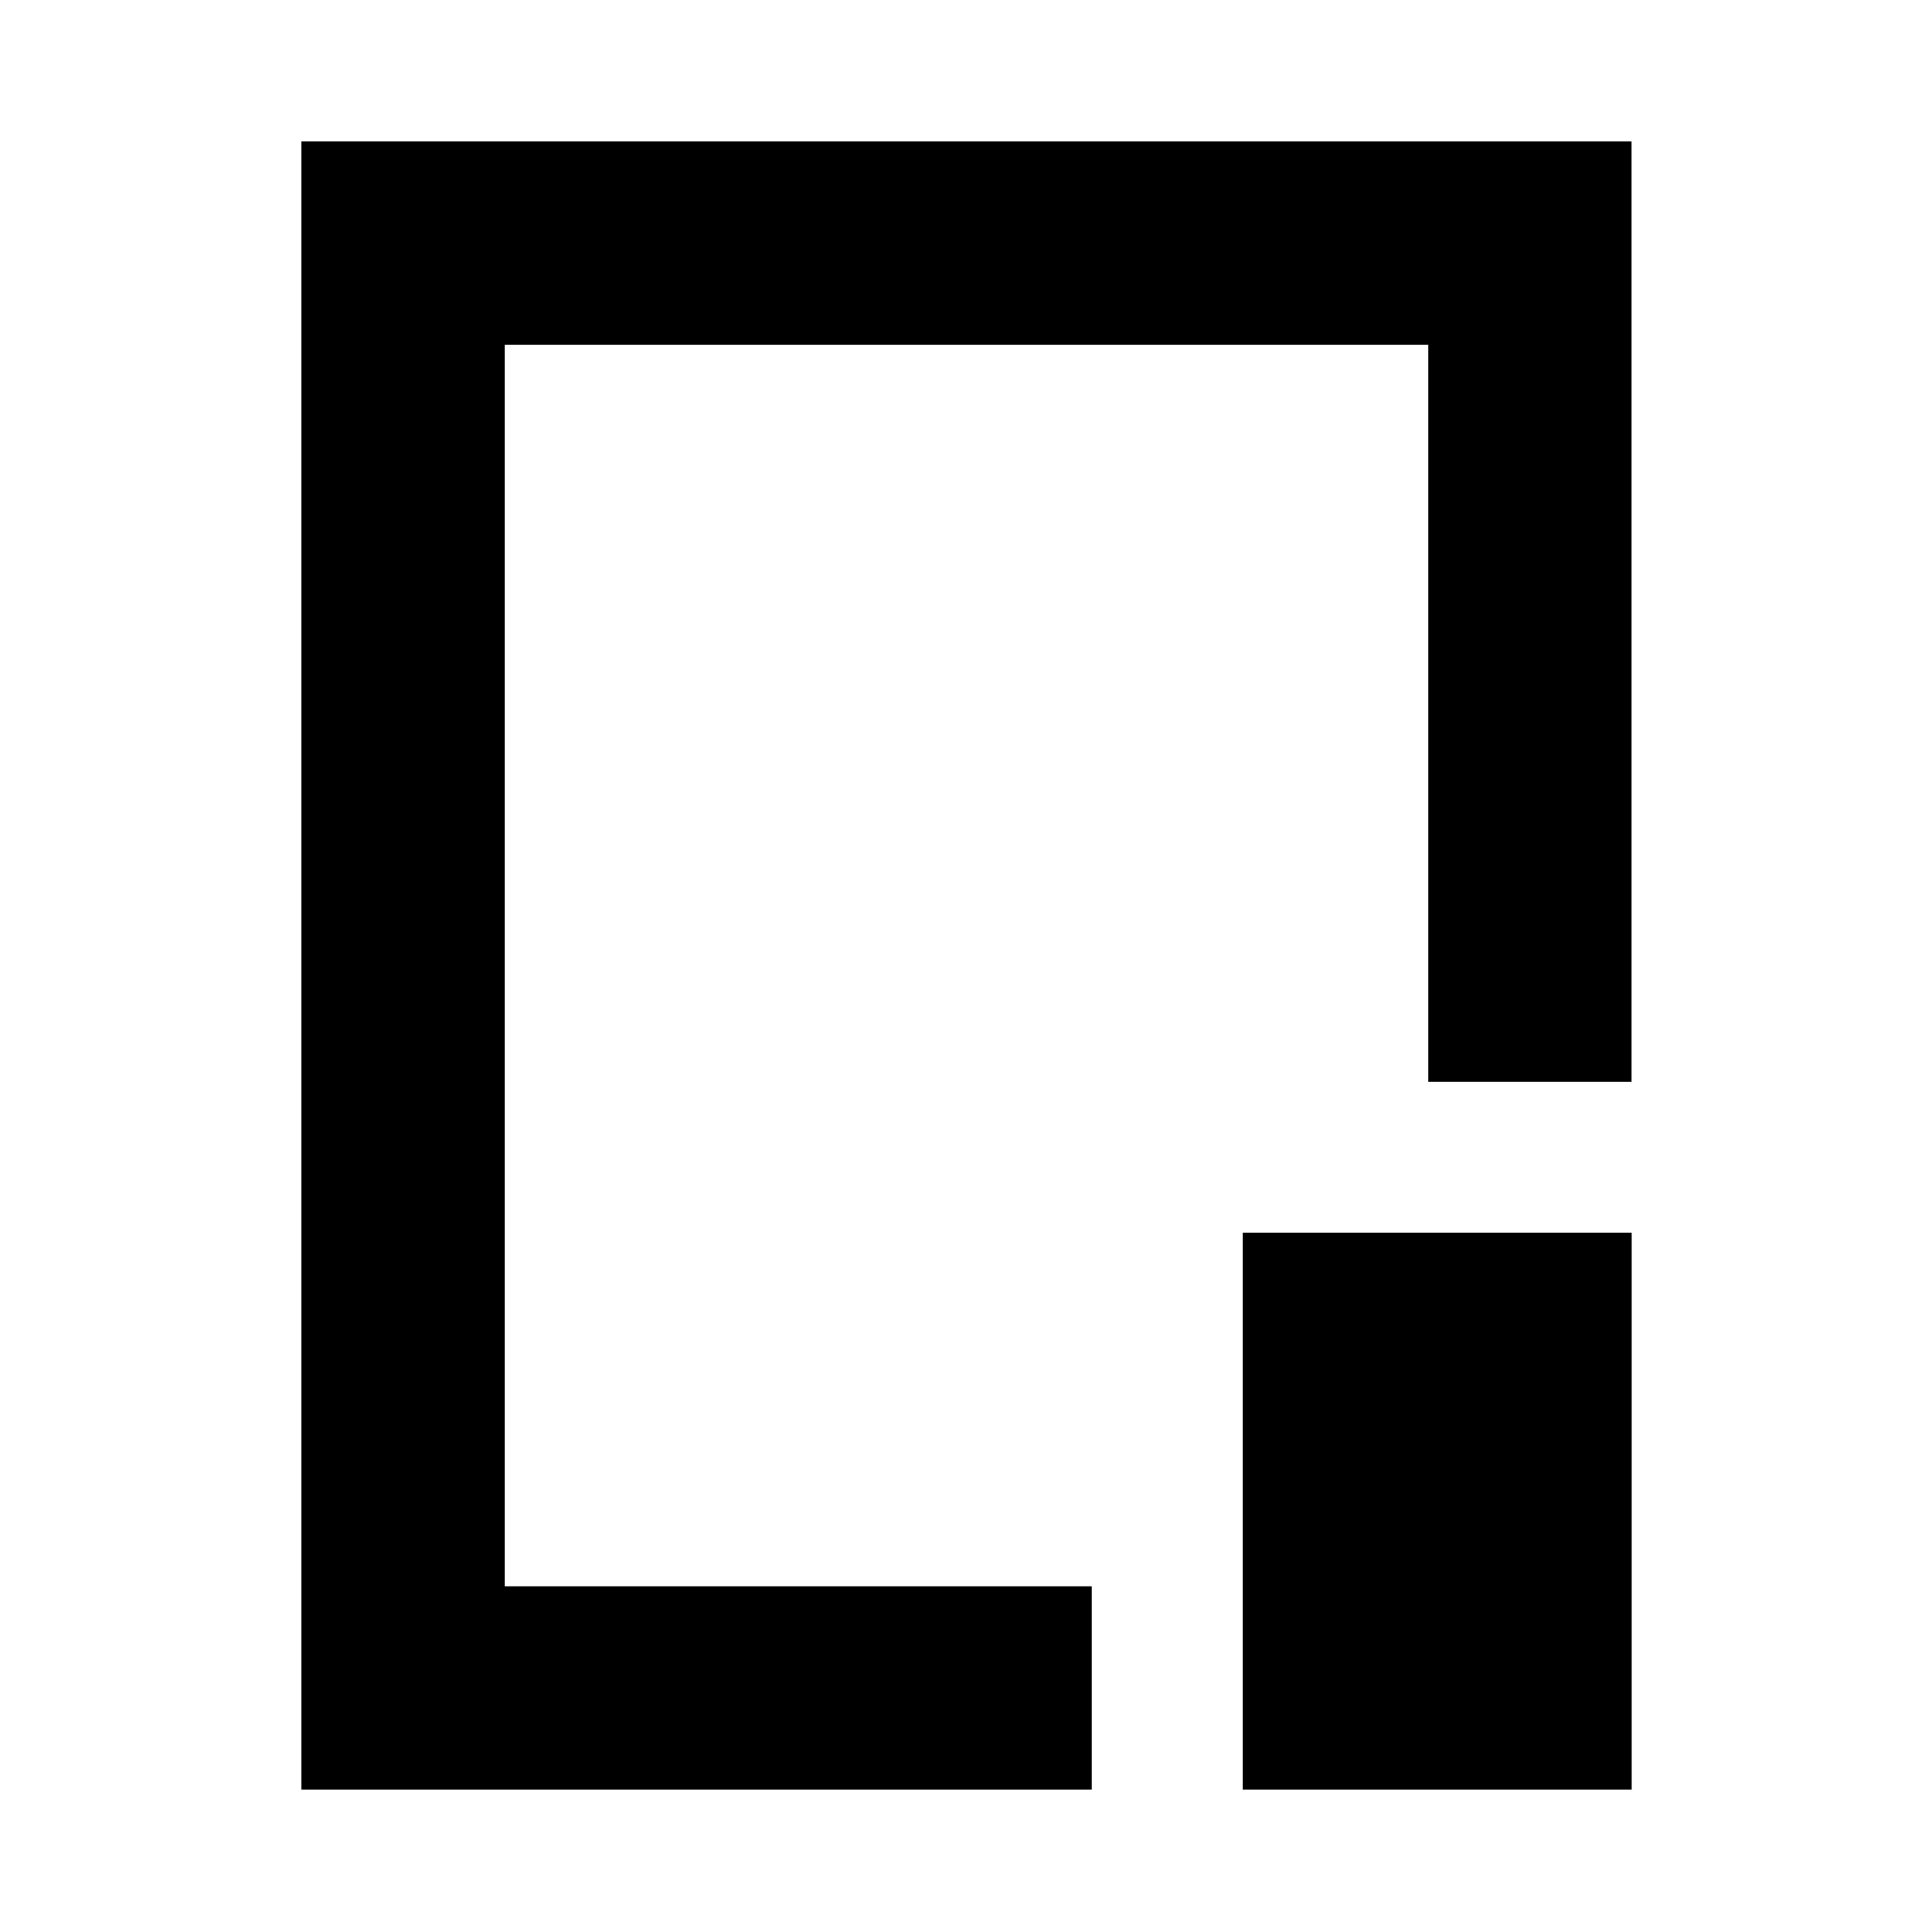 <svg xmlns="http://www.w3.org/2000/svg" height="24" viewBox="0 96 960 960" width="24"><path d="M149.782 985.218V166.282h660.936v467.241H709.717v-366.24H250.783v616.934h291.696v101.001H149.782Zm467.697 0V708.523h193.305v276.695H617.479ZM480.5 575.5Z"/></svg>
